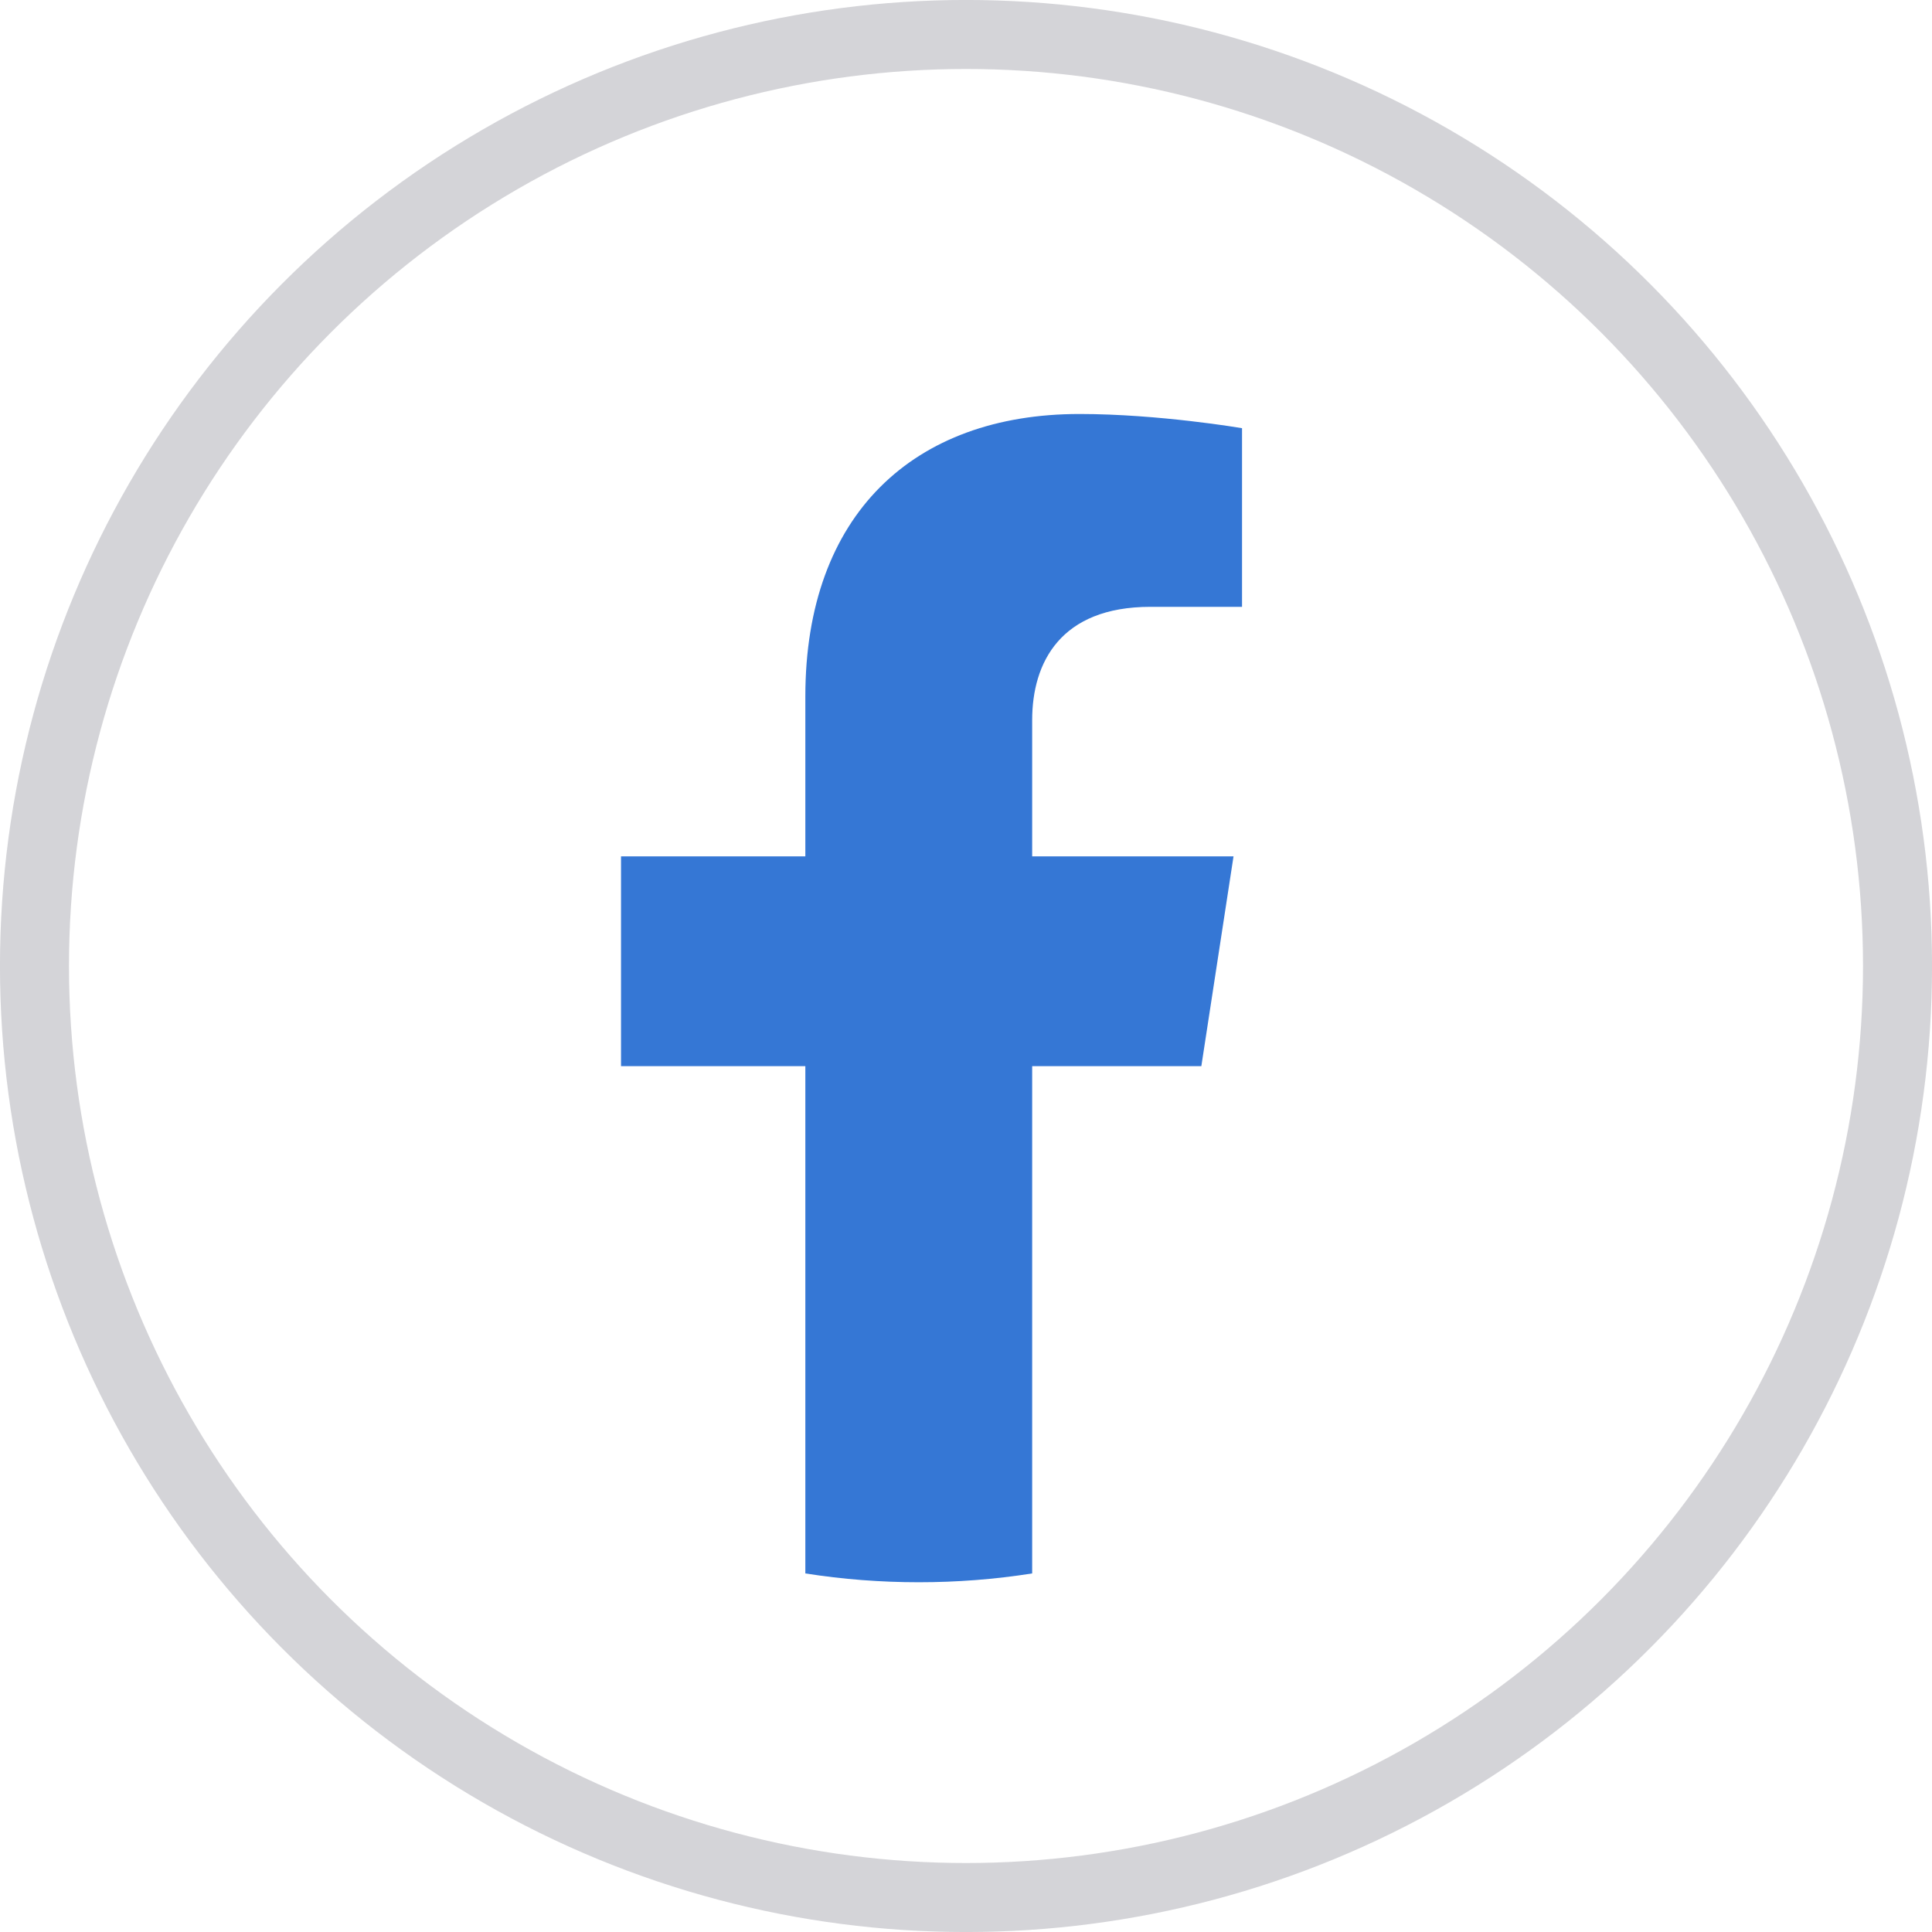 <svg width="32" height="32" viewBox="0 0 32 32" fill="none" xmlns="http://www.w3.org/2000/svg">
<path d="M19.898 17.659L20.431 14.184H17.096V11.928C17.096 10.977 17.562 10.051 19.056 10.051H20.572V7.092C20.572 7.092 19.196 6.857 17.88 6.857C15.134 6.857 13.339 8.521 13.339 11.535V14.184H10.286V17.659H13.339V26.061C13.96 26.159 14.589 26.207 15.218 26.207C15.847 26.207 16.475 26.159 17.096 26.061V17.659H19.898Z" fill="#3577D5"/>
<circle cx="16" cy="16" r="15.429" stroke="#D4D4D8" stroke-width="1.143"/>
</svg>
